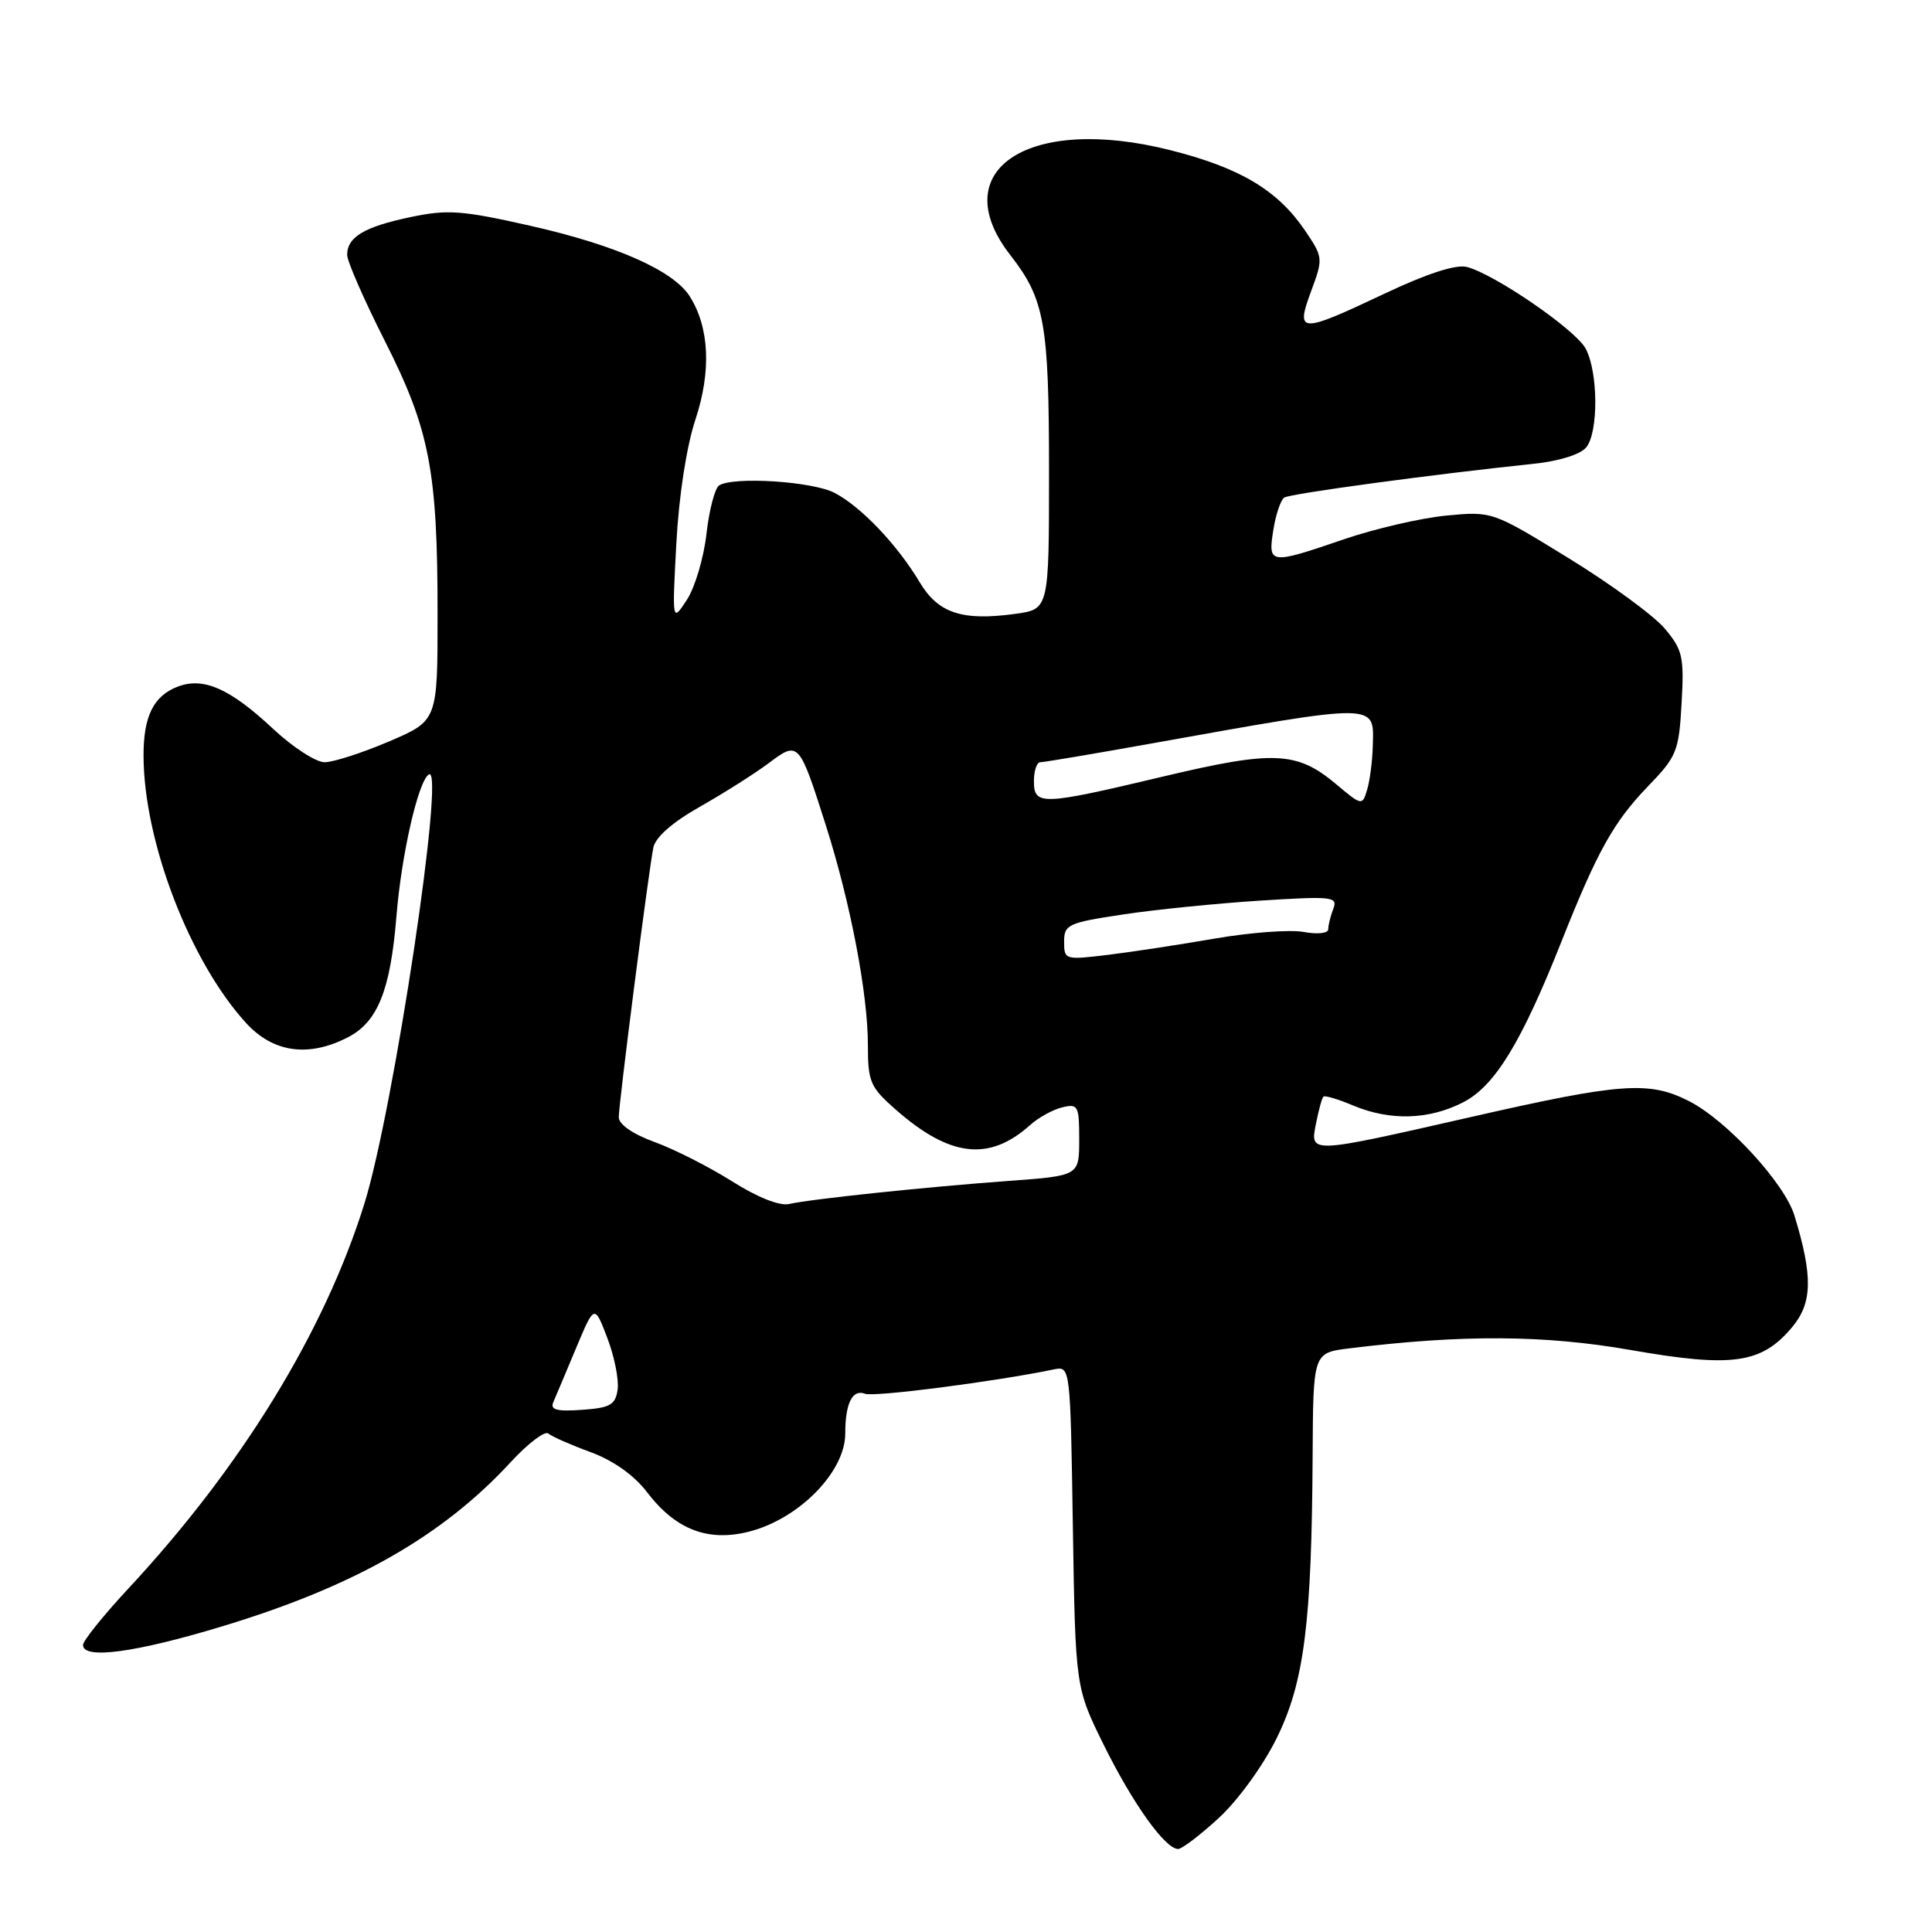 <?xml version="1.0" encoding="UTF-8" standalone="no"?>
<!DOCTYPE svg PUBLIC "-//W3C//DTD SVG 1.1//EN" "http://www.w3.org/Graphics/SVG/1.1/DTD/svg11.dtd" >
<svg xmlns="http://www.w3.org/2000/svg" xmlns:xlink="http://www.w3.org/1999/xlink" version="1.1" viewBox="0 0 256 256">
 <g >
 <path fill="currentColor"
d=" M 161.52 240.87 C 164.04 238.55 167.39 233.93 169.17 230.31 C 172.82 222.90 173.81 215.06 173.93 192.88 C 174.00 179.26 174.00 179.26 178.75 178.67 C 193.73 176.82 204.66 176.88 216.11 178.89 C 229.55 181.24 233.39 180.70 237.44 175.89 C 240.16 172.66 240.24 169.14 237.77 161.06 C 236.46 156.77 228.79 148.44 223.81 145.91 C 218.53 143.21 214.79 143.48 195.00 147.99 C 173.27 152.93 173.57 152.92 174.39 148.82 C 174.73 147.08 175.17 145.49 175.36 145.31 C 175.54 145.12 177.32 145.65 179.31 146.49 C 184.22 148.54 189.32 148.39 193.86 146.07 C 198.07 143.92 201.59 138.17 206.94 124.66 C 211.64 112.82 213.82 108.91 218.32 104.24 C 222.19 100.24 222.46 99.57 222.82 93.19 C 223.17 87.03 222.96 86.11 220.59 83.29 C 219.15 81.58 213.42 77.38 207.85 73.96 C 197.73 67.74 197.73 67.74 191.61 68.32 C 188.25 68.65 182.16 70.06 178.07 71.46 C 168.22 74.83 168.00 74.80 168.72 70.25 C 169.04 68.19 169.70 66.24 170.17 65.93 C 170.96 65.41 190.02 62.83 203.18 61.46 C 206.55 61.11 209.40 60.23 210.18 59.28 C 211.82 57.30 211.78 49.29 210.10 46.18 C 208.75 43.67 197.99 36.29 194.35 35.37 C 192.90 35.01 189.06 36.26 183.46 38.91 C 172.20 44.23 171.65 44.21 173.73 38.58 C 175.34 34.25 175.32 34.09 172.94 30.57 C 169.31 25.21 164.35 22.24 155.08 19.90 C 136.31 15.15 125.08 22.52 133.88 33.81 C 138.43 39.66 139.00 42.83 139.00 62.51 C 139.00 80.73 139.00 80.73 134.52 81.34 C 127.47 82.31 124.31 81.25 121.85 77.13 C 118.90 72.19 114.10 67.14 110.59 65.31 C 107.69 63.79 97.24 63.11 95.29 64.32 C 94.73 64.67 93.97 67.56 93.61 70.74 C 93.25 73.92 92.08 77.86 91.01 79.49 C 89.06 82.46 89.06 82.46 89.62 71.98 C 89.96 65.67 90.97 59.15 92.15 55.58 C 94.27 49.19 94.00 43.38 91.39 39.26 C 89.22 35.84 81.59 32.47 70.24 29.91 C 61.21 27.87 59.30 27.73 54.38 28.77 C 48.27 30.05 46.00 31.41 46.00 33.78 C 46.00 34.62 48.24 39.74 50.98 45.15 C 56.94 56.93 57.99 62.36 57.98 81.50 C 57.98 95.50 57.98 95.50 51.54 98.25 C 48.00 99.76 44.16 101.00 43.01 101.00 C 41.86 101.00 38.77 99.00 36.16 96.55 C 30.48 91.24 26.96 89.68 23.56 90.98 C 20.34 92.20 19.00 94.92 19.02 100.18 C 19.06 111.55 25.17 127.43 32.63 135.58 C 36.22 139.49 40.90 140.14 46.13 137.43 C 50.05 135.40 51.74 131.19 52.53 121.42 C 53.19 113.24 55.42 103.48 56.83 102.61 C 59.05 101.23 52.17 147.02 48.28 159.50 C 43.00 176.45 32.00 194.38 17.00 210.50 C 13.70 214.05 11.00 217.41 11.00 217.97 C 11.00 219.92 17.93 218.99 29.54 215.47 C 46.98 210.18 58.65 203.53 67.68 193.73 C 69.96 191.26 72.21 189.55 72.66 189.95 C 73.12 190.35 75.65 191.46 78.27 192.42 C 81.29 193.54 84.03 195.48 85.75 197.74 C 89.52 202.68 93.81 204.33 99.25 202.95 C 105.88 201.26 112.00 195.02 112.00 189.95 C 112.00 185.95 112.95 184.04 114.61 184.68 C 115.81 185.14 131.80 183.08 139.66 181.45 C 141.82 181.01 141.83 181.08 142.16 202.31 C 142.50 223.61 142.50 223.61 146.29 231.28 C 150.12 239.02 154.40 245.00 156.11 245.00 C 156.62 245.00 159.06 243.14 161.52 240.87 Z  M 73.31 185.81 C 73.62 185.09 74.98 181.87 76.32 178.66 C 78.77 172.82 78.77 172.82 80.47 177.28 C 81.41 179.73 82.02 182.81 81.84 184.12 C 81.55 186.15 80.86 186.55 77.12 186.81 C 73.80 187.05 72.88 186.81 73.31 185.81 Z  M 97.00 156.53 C 93.97 154.62 89.36 152.28 86.75 151.33 C 83.87 150.29 82.00 148.99 81.99 148.05 C 81.98 146.29 85.91 115.64 86.57 112.32 C 86.84 110.94 89.09 108.96 92.75 106.89 C 95.91 105.10 100.00 102.51 101.83 101.14 C 105.83 98.14 105.87 98.18 109.47 109.49 C 112.71 119.71 115.00 131.70 115.00 138.48 C 115.00 143.35 115.31 144.06 118.68 147.02 C 125.87 153.34 131.08 153.94 136.50 149.07 C 137.60 148.08 139.51 147.03 140.75 146.73 C 142.85 146.22 143.00 146.51 143.00 150.99 C 143.00 155.79 143.00 155.79 133.75 156.47 C 122.65 157.28 107.37 158.89 104.54 159.54 C 103.30 159.82 100.33 158.64 97.00 156.53 Z  M 141.00 124.79 C 141.00 122.51 141.52 122.27 148.75 121.18 C 153.01 120.53 161.19 119.71 166.92 119.34 C 176.57 118.73 177.29 118.81 176.67 120.42 C 176.30 121.38 176.00 122.60 176.00 123.13 C 176.00 123.67 174.58 123.83 172.75 123.49 C 170.96 123.16 165.68 123.55 161.00 124.36 C 156.32 125.17 149.91 126.15 146.75 126.53 C 141.13 127.21 141.00 127.18 141.00 124.79 Z  M 177.05 103.91 C 171.84 99.54 168.78 99.41 154.10 102.90 C 137.99 106.73 137.00 106.77 137.00 103.50 C 137.00 102.12 137.38 101.00 137.85 101.00 C 138.31 101.00 144.72 99.92 152.10 98.60 C 182.91 93.09 182.06 93.08 181.90 98.86 C 181.85 100.86 181.51 103.47 181.15 104.65 C 180.51 106.78 180.45 106.77 177.05 103.91 Z "/>
</g>
</svg>